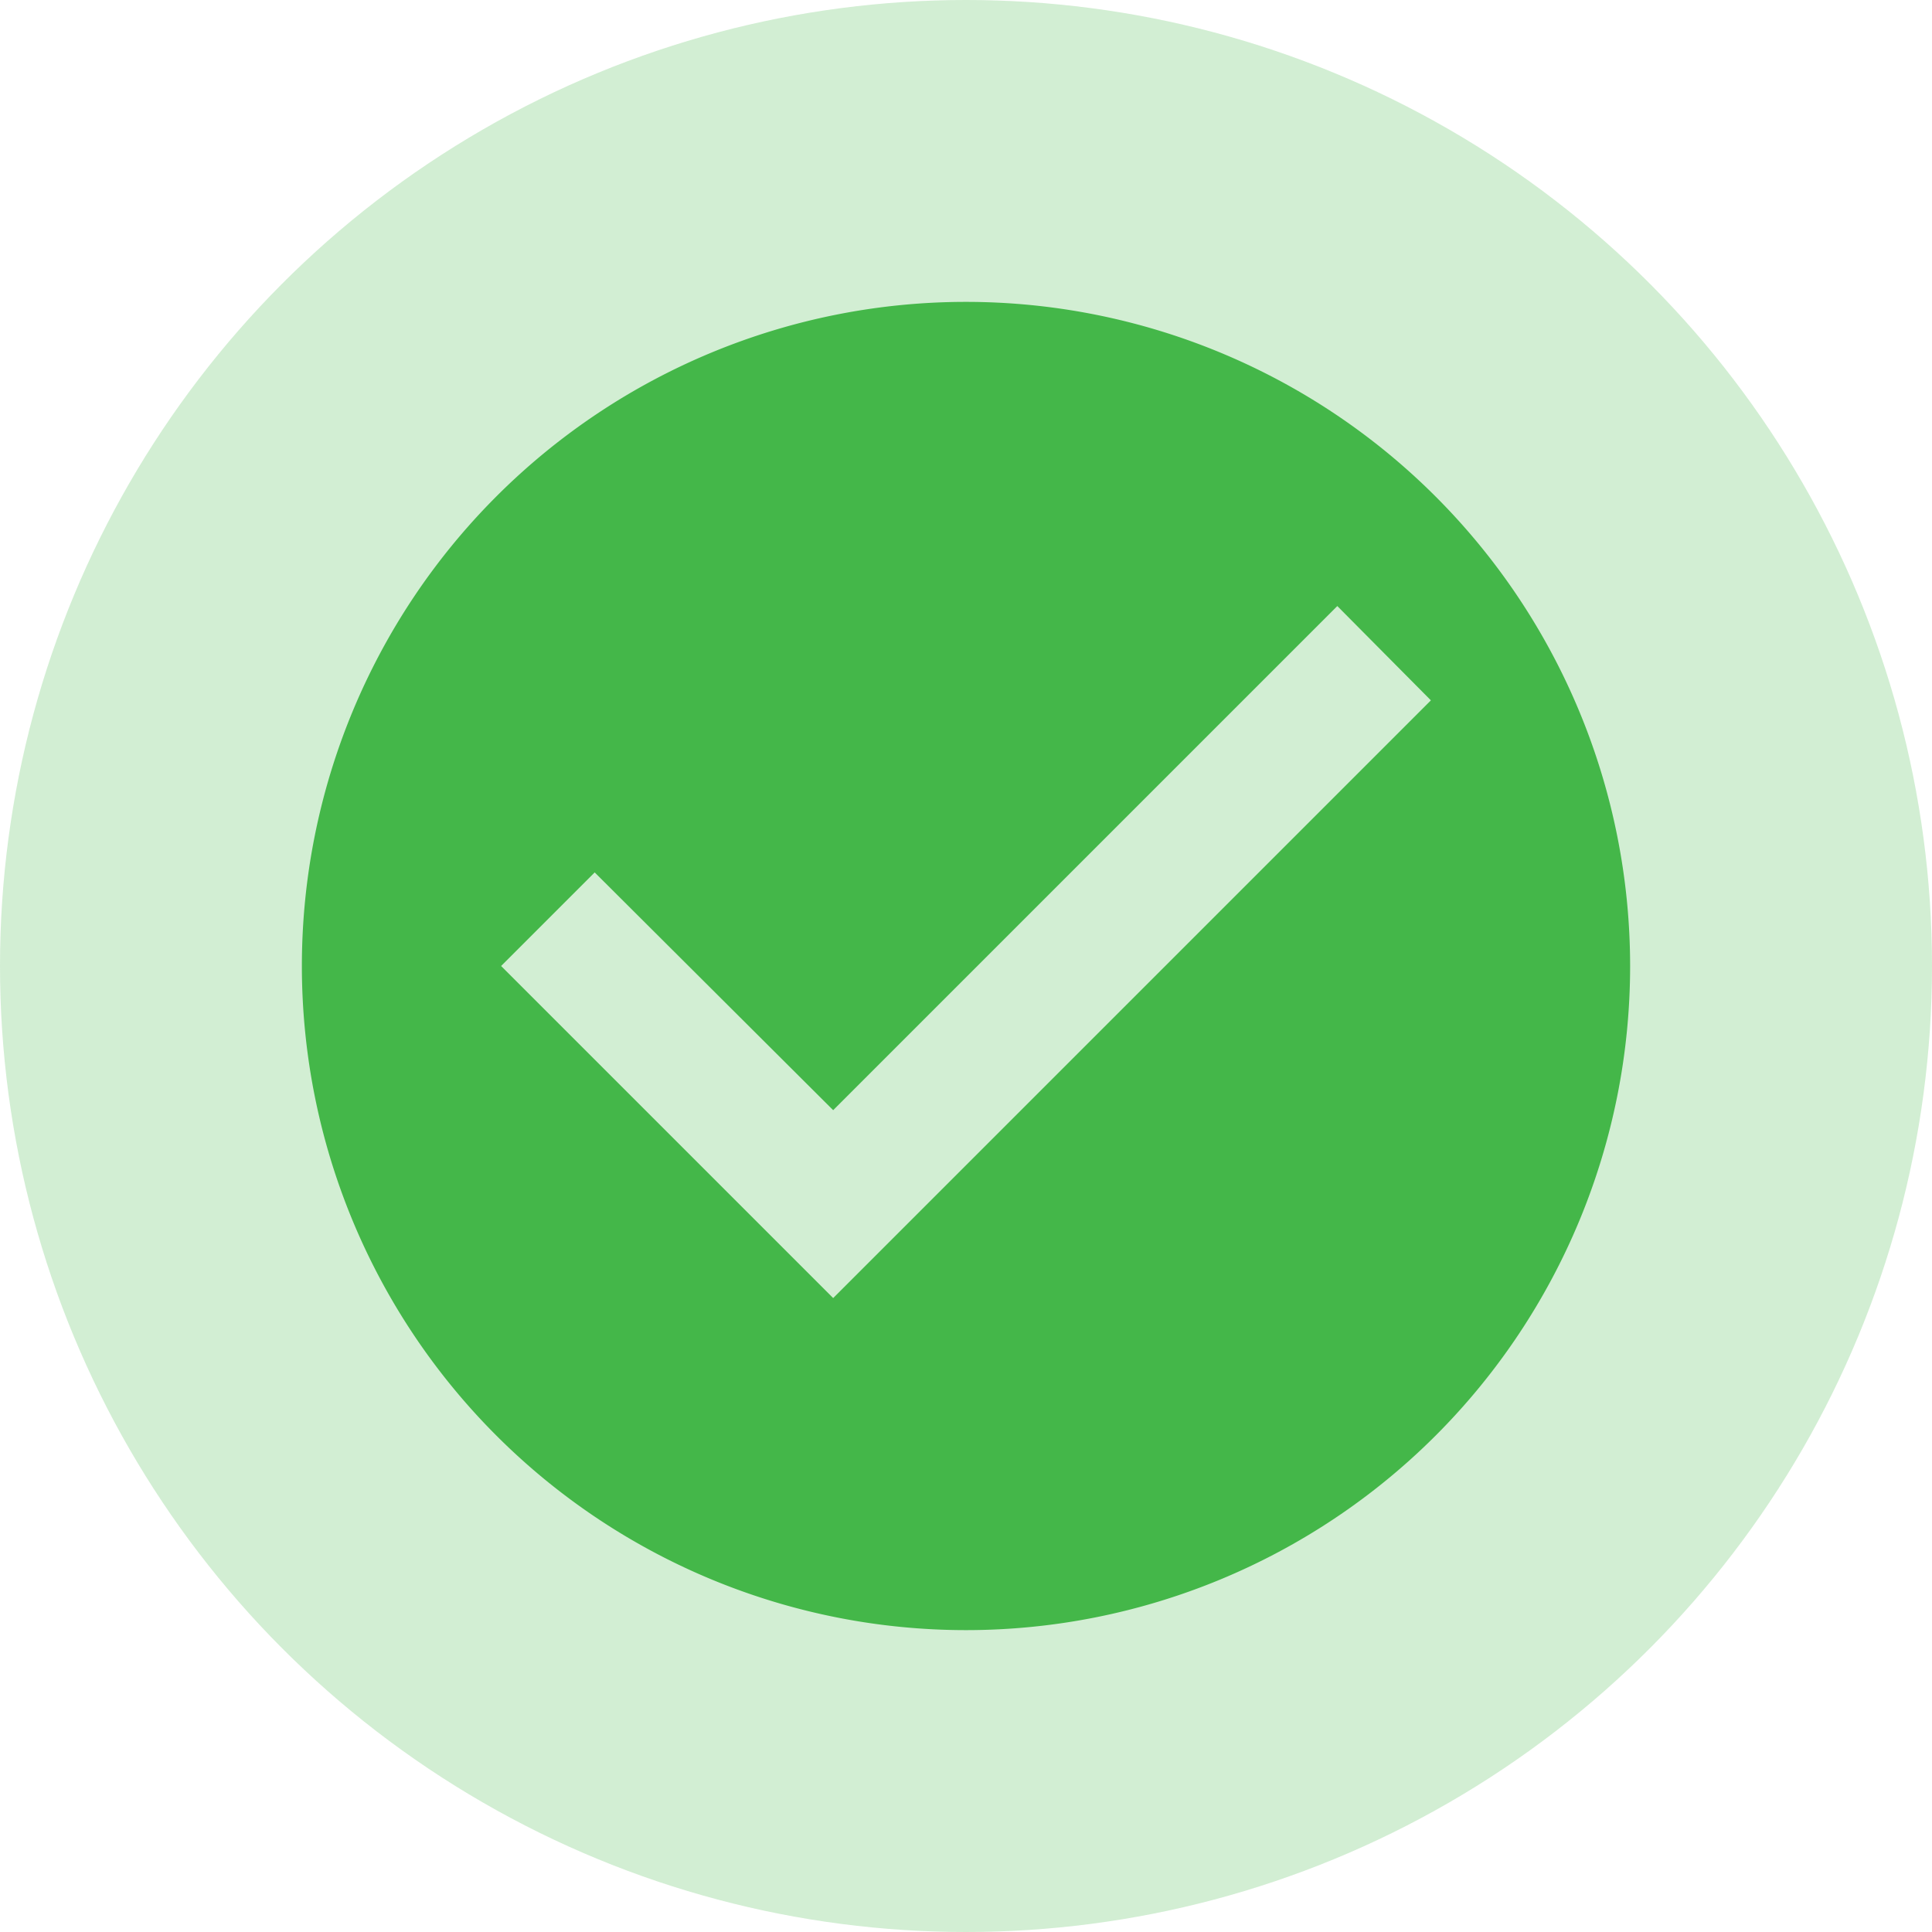 <svg xmlns="http://www.w3.org/2000/svg" width="64" height="64" viewBox="0 0 64 64">
  <g id="Group_3370" data-name="Group 3370" transform="translate(-256 -3850)">
    <circle id="Ellipse_283" data-name="Ellipse 283" cx="32" cy="32" r="32" transform="translate(256 3850)" fill="rgba(68,183,73,0.24)"/>
    <path id="Icon_material-check-circle" data-name="Icon material-check-circle" d="M25,3A22,22,0,1,0,47,25,22.008,22.008,0,0,0,25,3ZM20.6,36,9.6,25l3.1-3.1,7.9,7.876,16.7-16.7L40.4,16.2Z" transform="translate(263 3857)" fill="#44b749"/>
  </g>
</svg>
